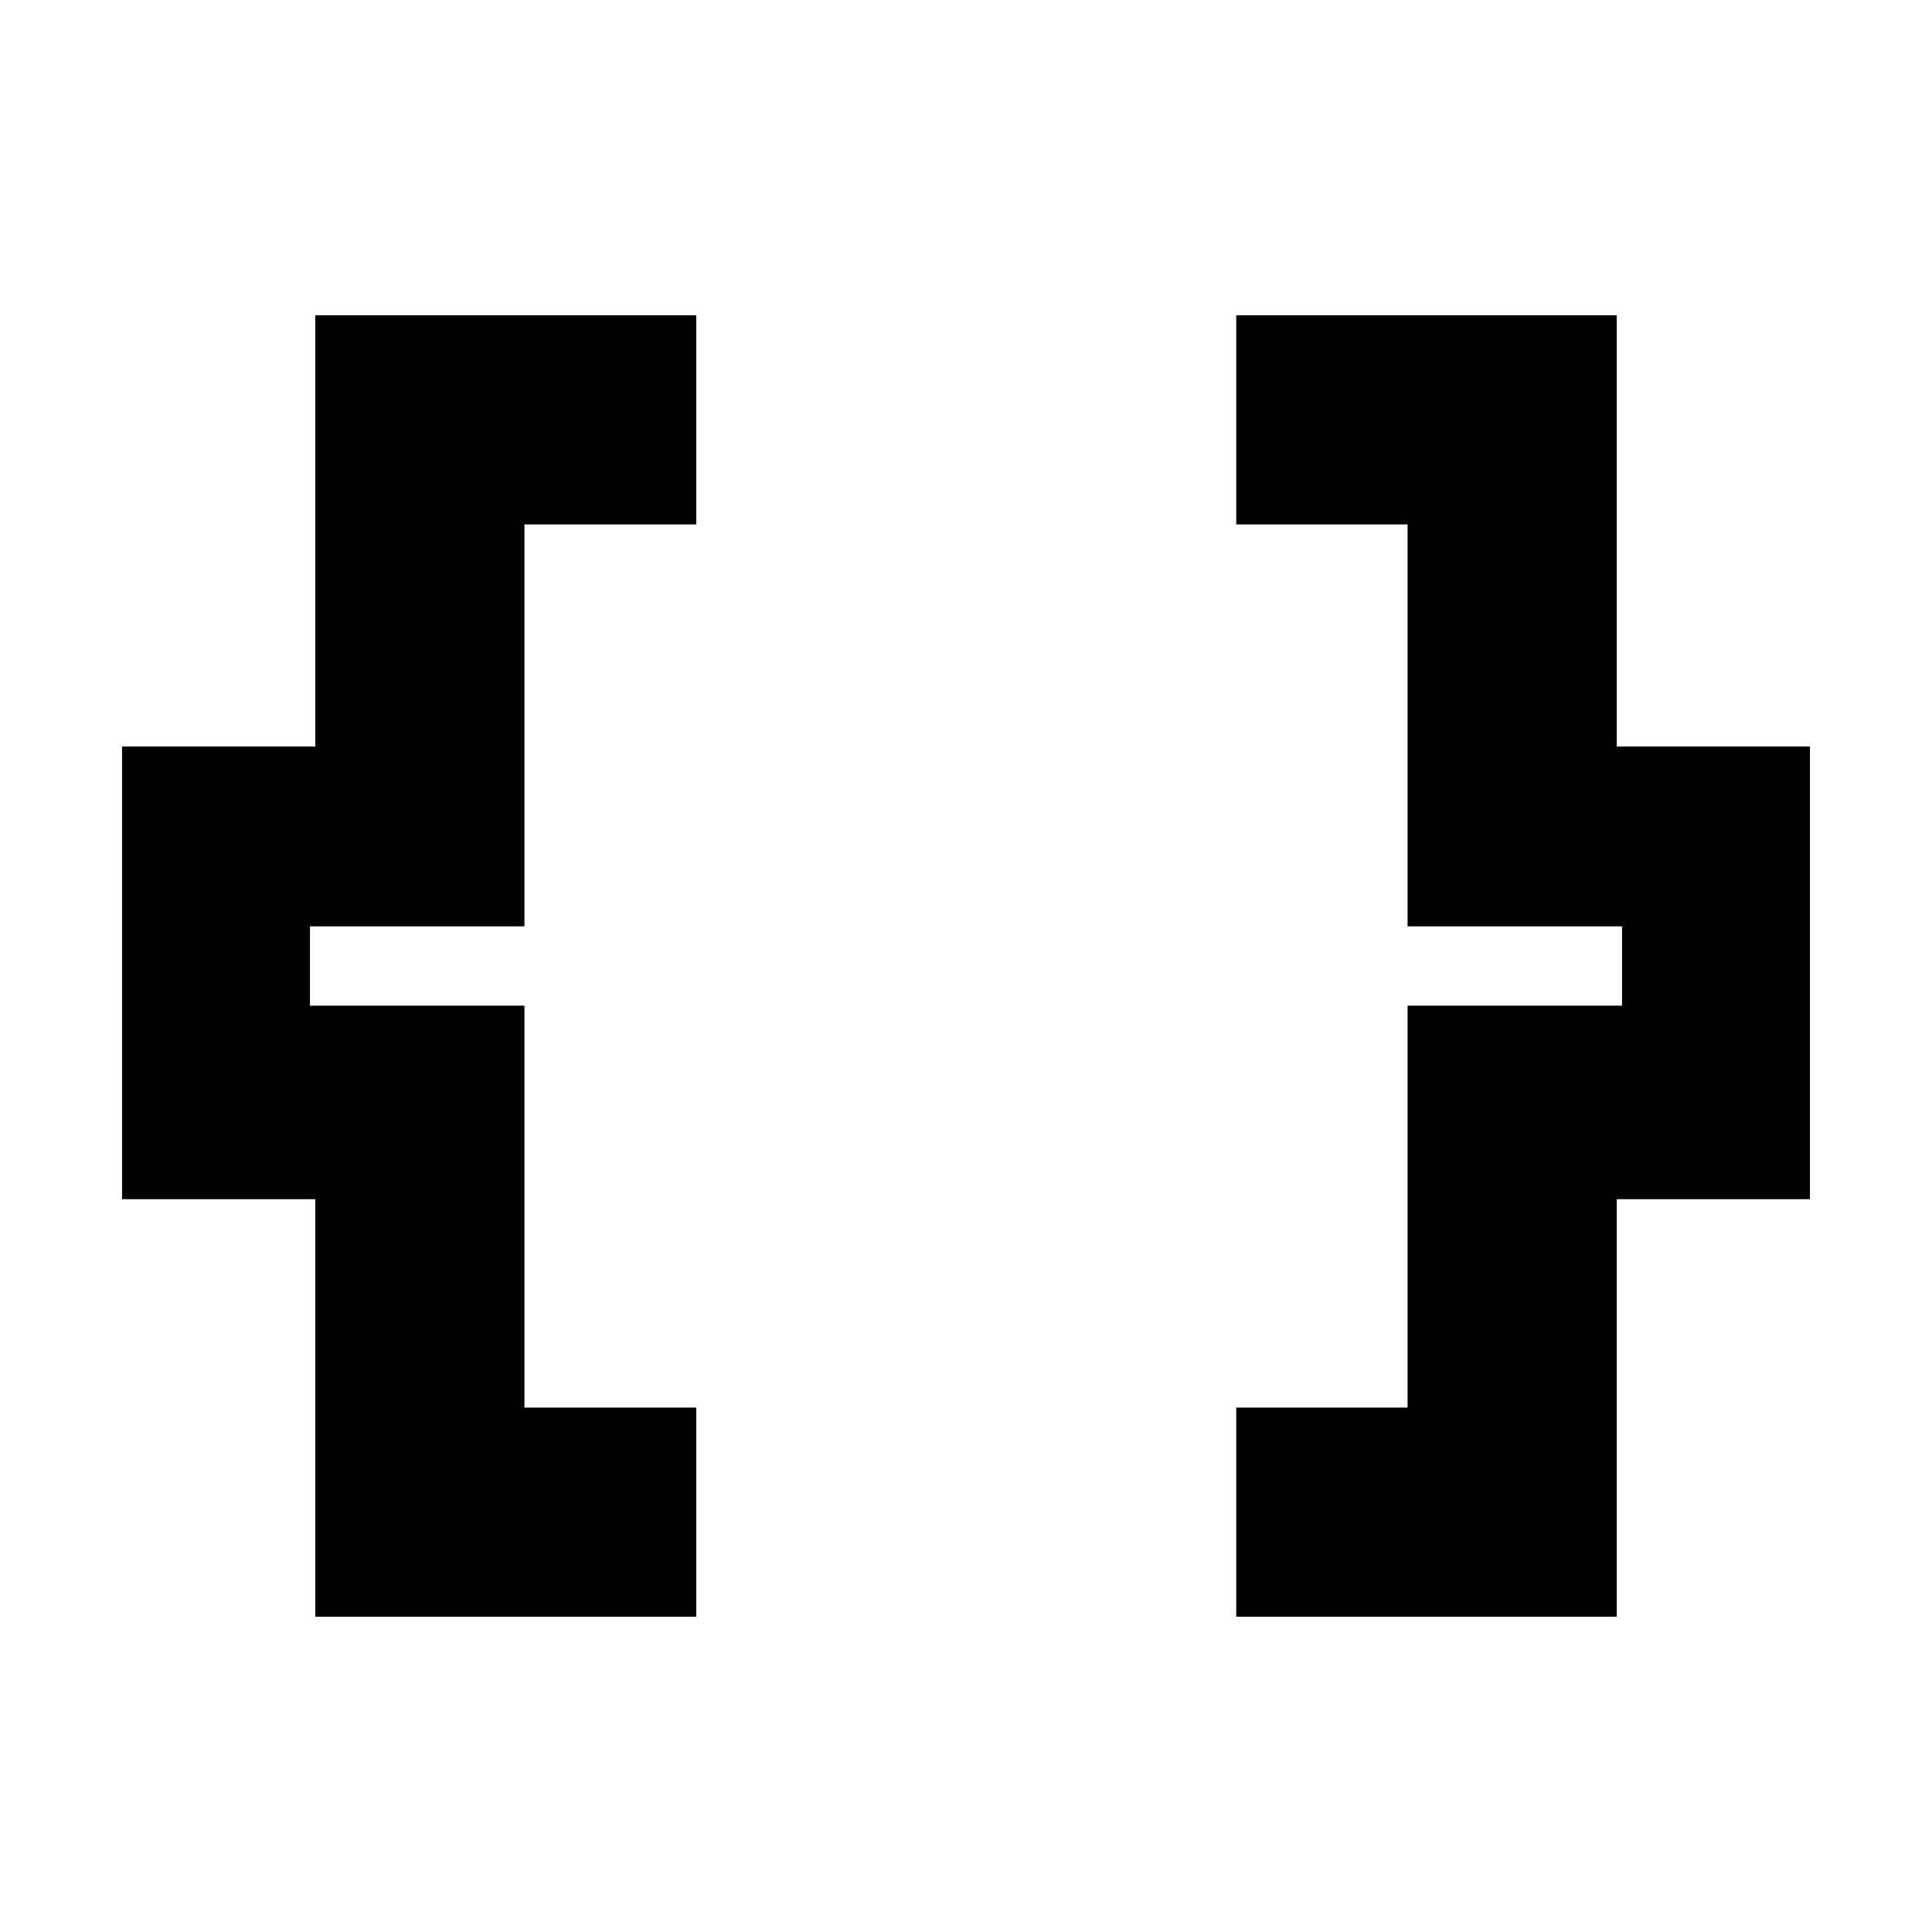 <svg xmlns="http://www.w3.org/2000/svg" height="20" viewBox="0 -960 960 960" width="20"><path d="M614.28-156.65v-103.94h85.13v-199.69h106.57v-39.44H699.41v-199.69h-85.13v-103.94h189.07v214.28h96v224.94h-96v207.48H614.28Zm-457.63 0v-207.48h-96v-224.94h96v-214.28h189.31v103.94h-85.37v199.69H154.02v39.44h106.57v199.69h85.37v103.94H156.65Z"/></svg>